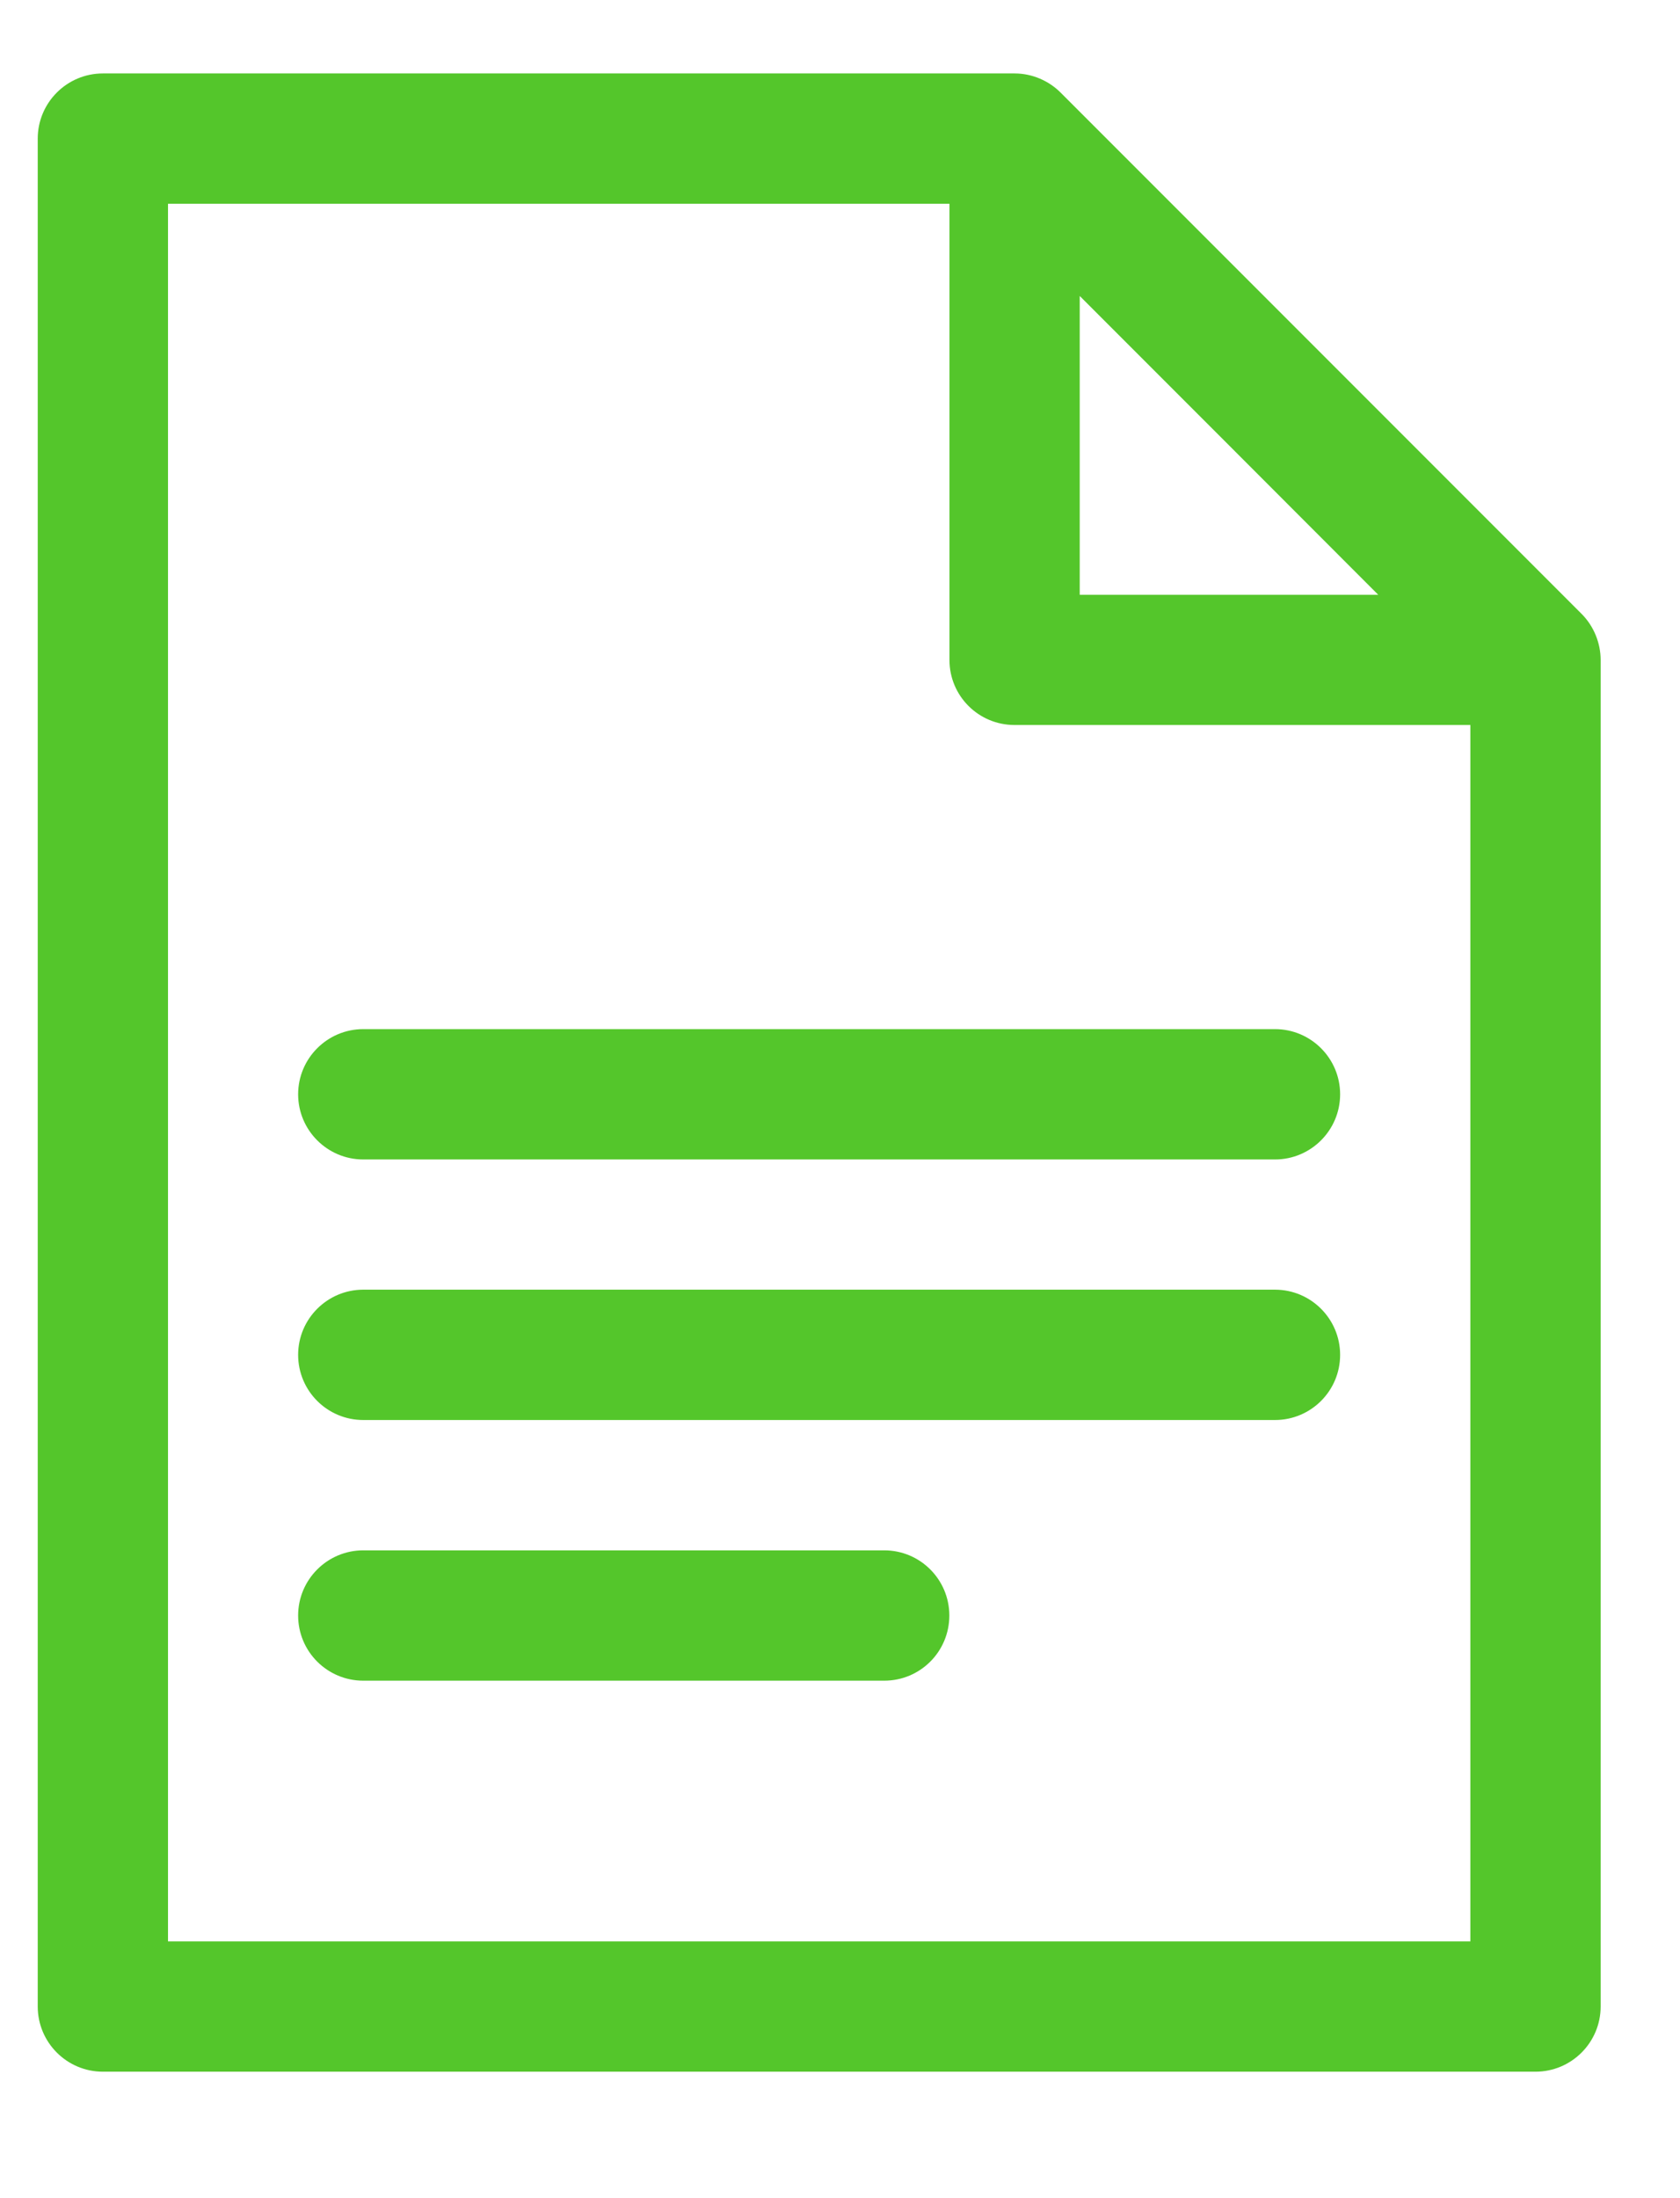 <svg width="13" height="17" viewBox="0 0 13 17" fill="none" xmlns="http://www.w3.org/2000/svg">
<path d="M12.238 4.747L8.207 0.716C8.117 0.626 7.989 0.568 7.851 0.568H0.796C0.518 0.568 0.292 0.794 0.292 1.072V15.518C0.292 15.796 0.518 16.022 0.796 16.022H11.882C12.16 16.022 12.386 15.796 12.386 15.518V5.104C12.386 4.976 12.335 4.844 12.238 4.747ZM8.355 2.289L9.51 3.444L10.665 4.6H8.355V2.289ZM11.378 15.014H1.3V1.576H7.347V5.104C7.347 5.382 7.572 5.607 7.851 5.607H11.378V15.014Z" fill="#54C62B"/>
<path d="M9.866 7.959H2.811C2.533 7.959 2.307 8.185 2.307 8.463C2.307 8.741 2.533 8.967 2.811 8.967H9.866C10.144 8.967 10.37 8.741 10.37 8.463C10.37 8.185 10.144 7.959 9.866 7.959Z" fill="#54C62B"/>
<path d="M9.866 9.974H2.811C2.533 9.974 2.307 10.2 2.307 10.478C2.307 10.757 2.533 10.982 2.811 10.982H9.866C10.144 10.982 10.37 10.757 10.37 10.478C10.37 10.2 10.144 9.974 9.866 9.974Z" fill="#54C62B"/>
<path d="M6.842 11.99H2.811C2.533 11.99 2.307 12.216 2.307 12.494C2.307 12.773 2.533 12.998 2.811 12.998H6.842C7.121 12.998 7.346 12.773 7.346 12.494C7.346 12.216 7.121 11.99 6.842 11.99Z" fill="#54C62B"/>
</svg>
